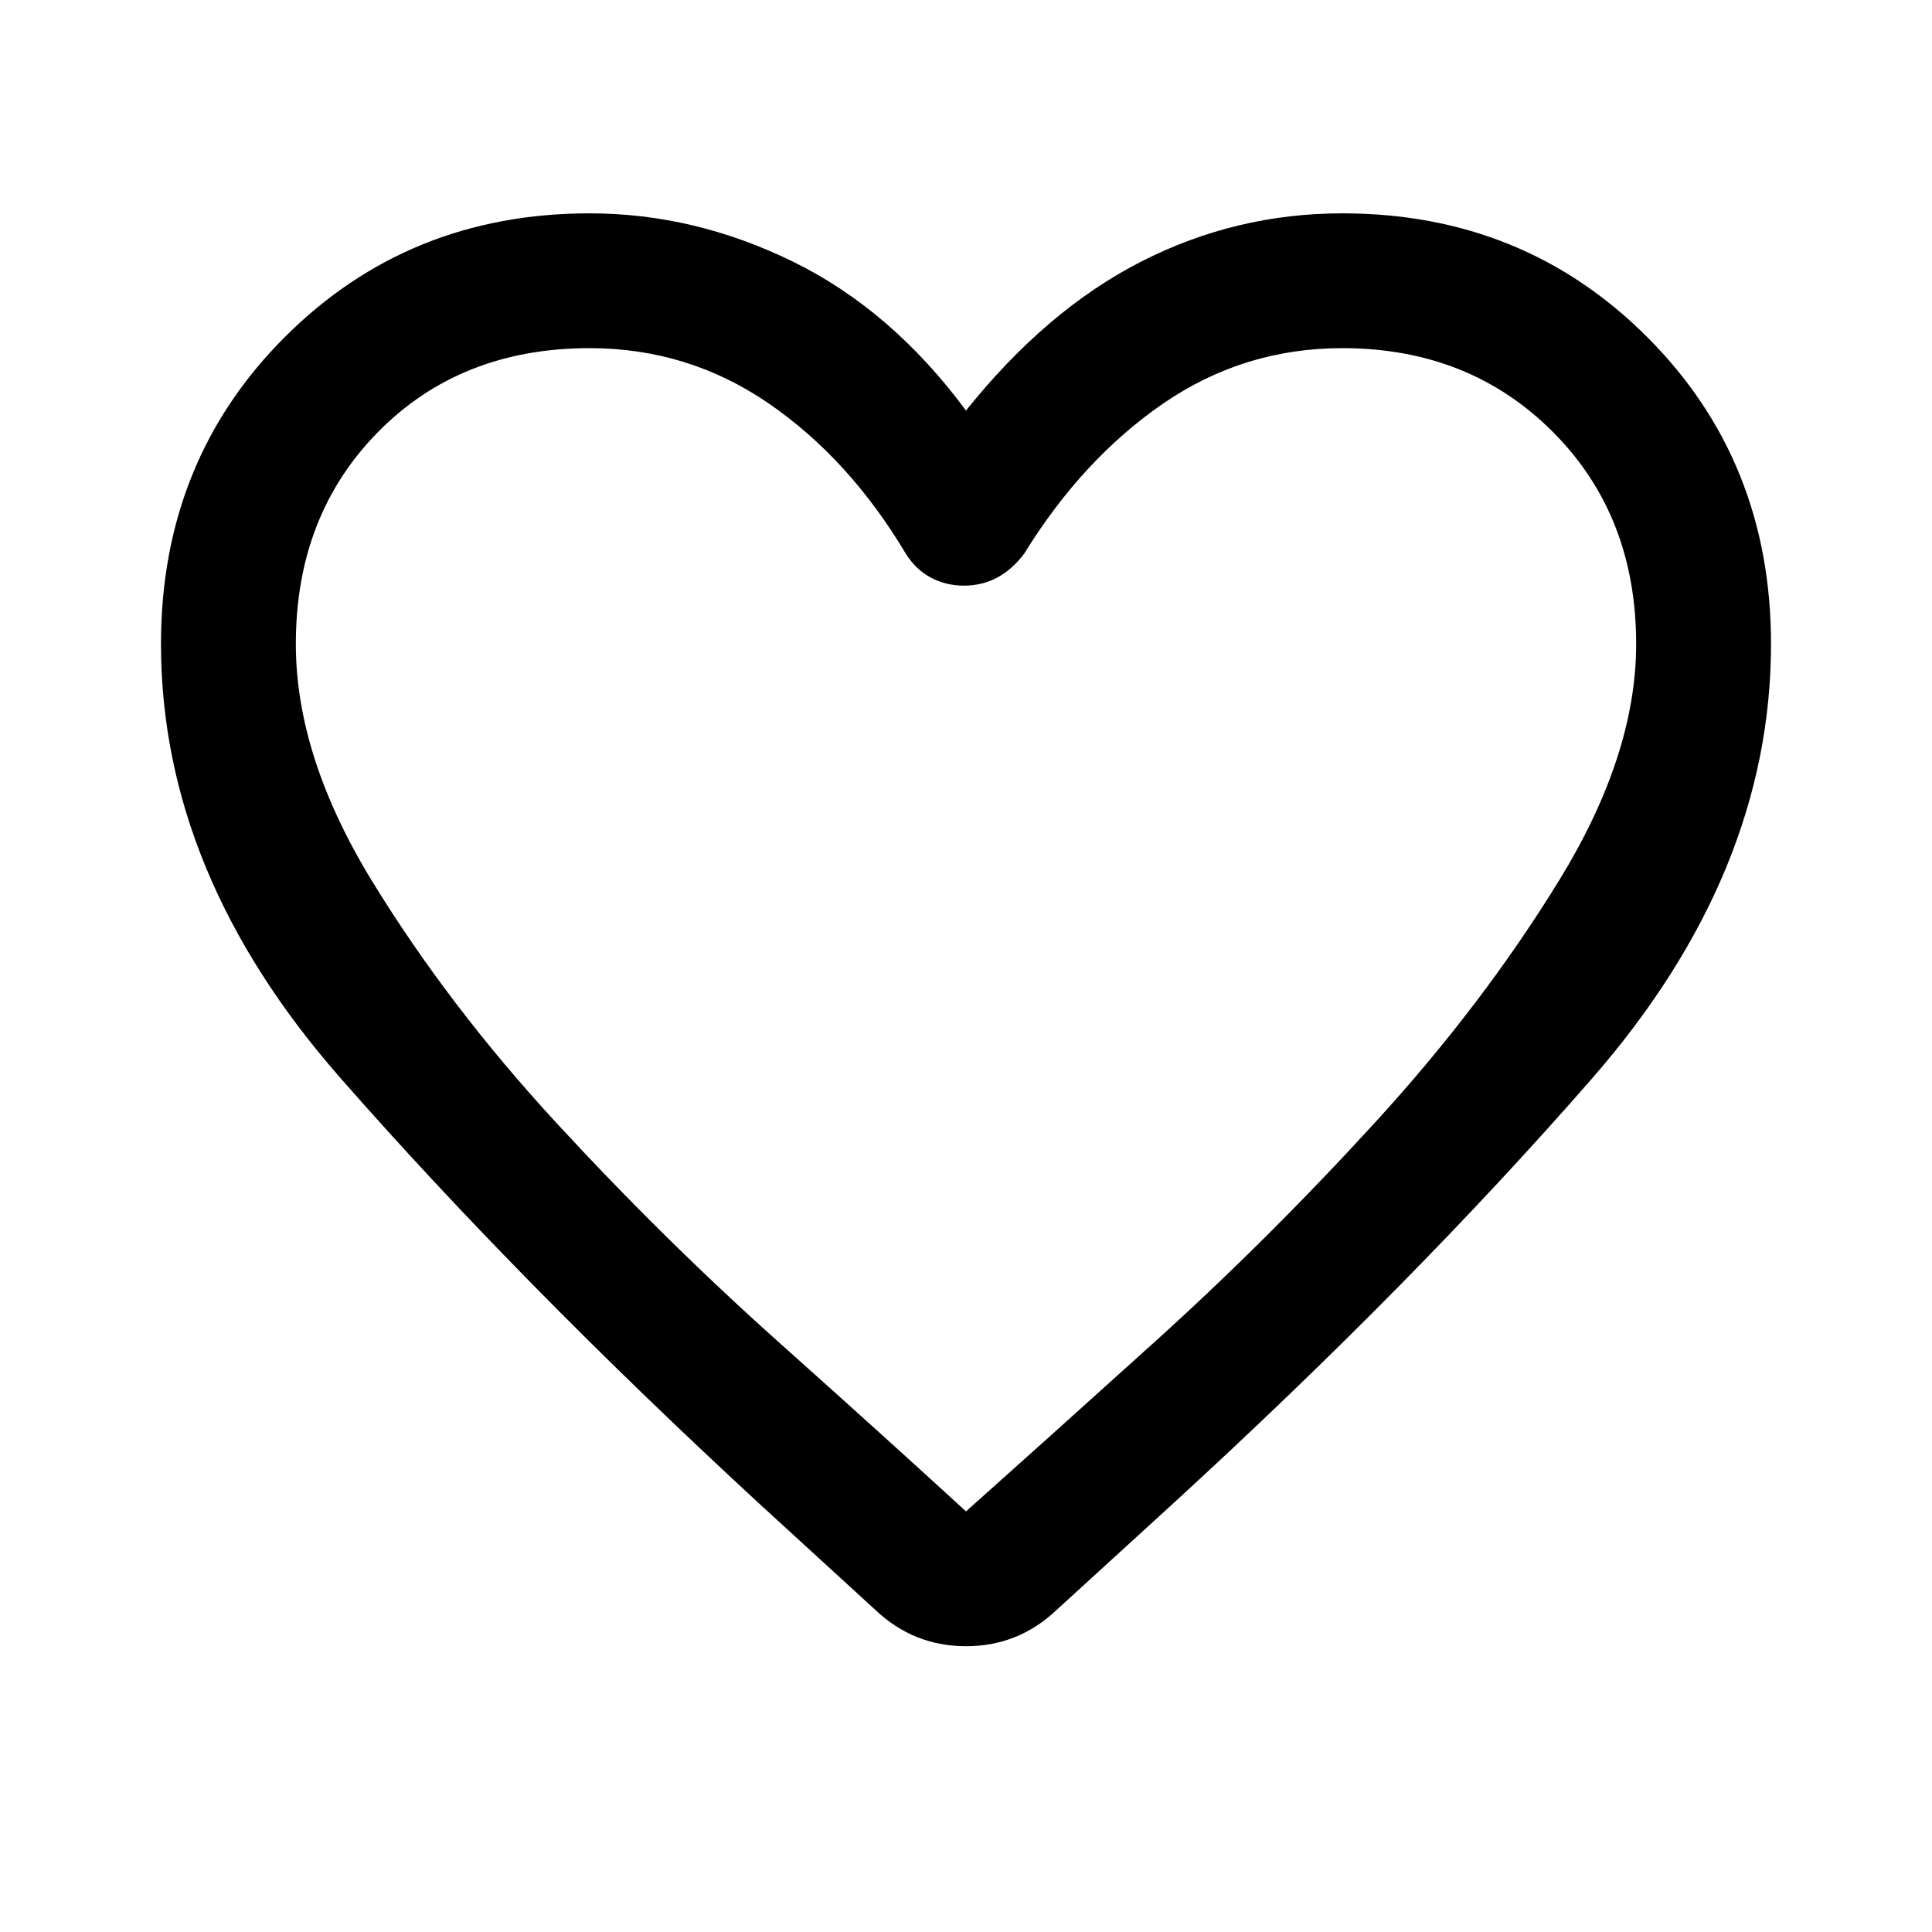 <svg xmlns="http://www.w3.org/2000/svg" height="40" width="40"><path d="m18.125 33.333-2.458-2.25q-4.917-4.541-8.625-8.771-3.709-4.229-3.709-8.979 0-3.791 2.563-6.354 2.562-2.562 6.312-2.562 2.167 0 4.209 1 2.041 1 3.583 3.083 1.667-2.083 3.625-3.083t4.167-1q3.75 0 6.312 2.562 2.563 2.563 2.563 6.354 0 4.75-3.709 9-3.708 4.25-8.666 8.792l-2.417 2.208q-.792.75-1.875.75t-1.875-.75Zm.625-21.875Q17.583 9.5 15.917 8.354q-1.667-1.146-3.709-1.146-2.666 0-4.375 1.73-1.708 1.729-1.708 4.395 0 2.334 1.583 4.917 1.584 2.583 3.813 5t4.583 4.521q2.354 2.104 3.896 3.521 1.542-1.375 3.896-3.5t4.583-4.563q2.229-2.437 3.813-5.021 1.583-2.583 1.583-4.875 0-2.666-1.729-4.395-1.729-1.73-4.354-1.73-2.042 0-3.709 1.146-1.666 1.146-2.875 3.104-.25.334-.562.5-.313.167-.688.167-.375 0-.687-.167-.313-.166-.521-.5ZM20 19.25Z"/></svg>